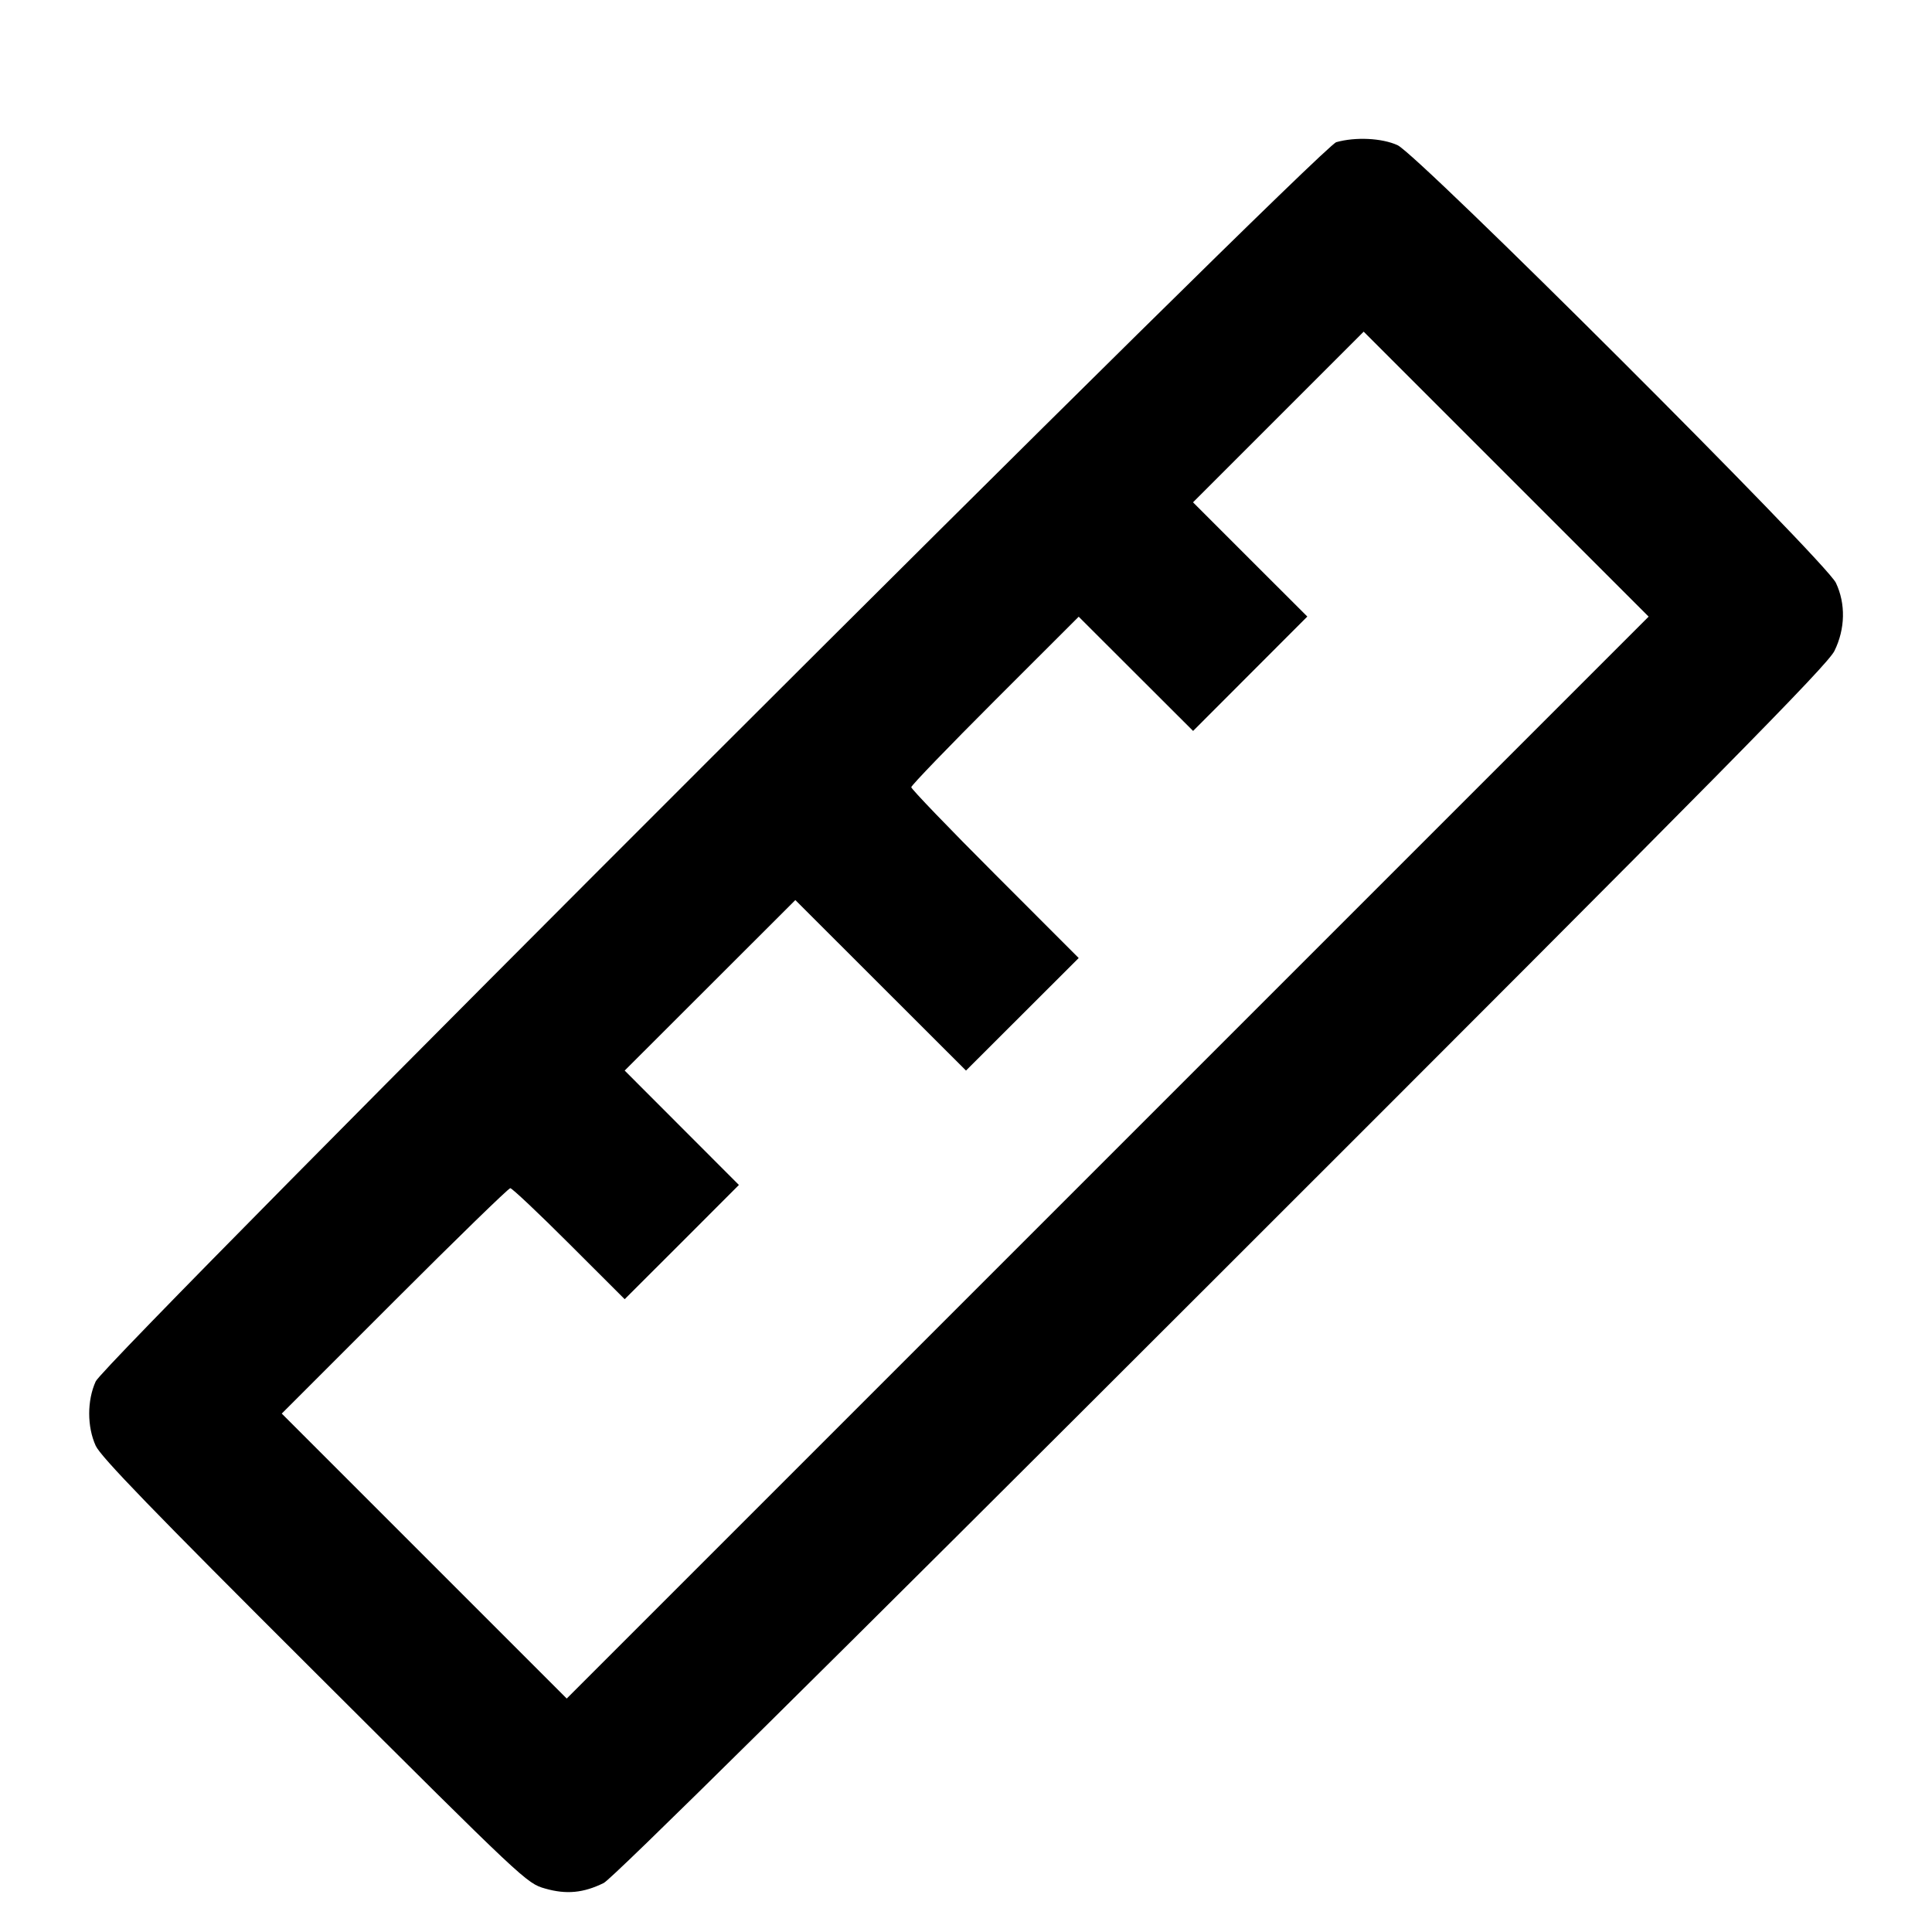 <svg viewBox="0 0 24 24" xmlns="http://www.w3.org/2000/svg"><path d="M16.600 1.766 C 16.398 1.822,1.312 16.892,1.189 17.160 C 1.081 17.397,1.081 17.723,1.189 17.960 C 1.252 18.097,1.895 18.762,3.906 20.767 C 6.518 23.372,6.542 23.395,6.771 23.460 C 7.035 23.536,7.249 23.515,7.500 23.391 C 7.606 23.339,10.181 20.793,15.171 15.806 C 21.424 9.558,22.700 8.264,22.788 8.086 C 22.923 7.812,22.929 7.499,22.806 7.240 C 22.680 6.975,17.614 1.917,17.360 1.803 C 17.165 1.715,16.840 1.699,16.600 1.766 M13.760 14.380 L 7.040 21.100 5.270 19.330 L 3.500 17.560 4.900 16.160 C 5.670 15.390,6.317 14.760,6.339 14.760 C 6.361 14.760,6.690 15.070,7.070 15.450 L 7.760 16.139 8.470 15.430 L 9.179 14.720 8.470 14.010 L 7.760 13.299 8.820 12.240 L 9.880 11.181 10.940 12.240 L 12.000 13.299 12.700 12.600 L 13.400 11.901 12.360 10.860 C 11.788 10.288,11.320 9.801,11.320 9.779 C 11.320 9.757,11.788 9.272,12.360 8.700 L 13.400 7.661 14.110 8.370 L 14.821 9.080 15.530 8.370 L 16.240 7.659 15.530 6.950 L 14.820 6.240 15.880 5.180 L 16.940 4.120 18.710 5.890 L 20.480 7.660 13.760 14.380 " stroke="none" fill-rule="evenodd" fill="black"></path></svg>